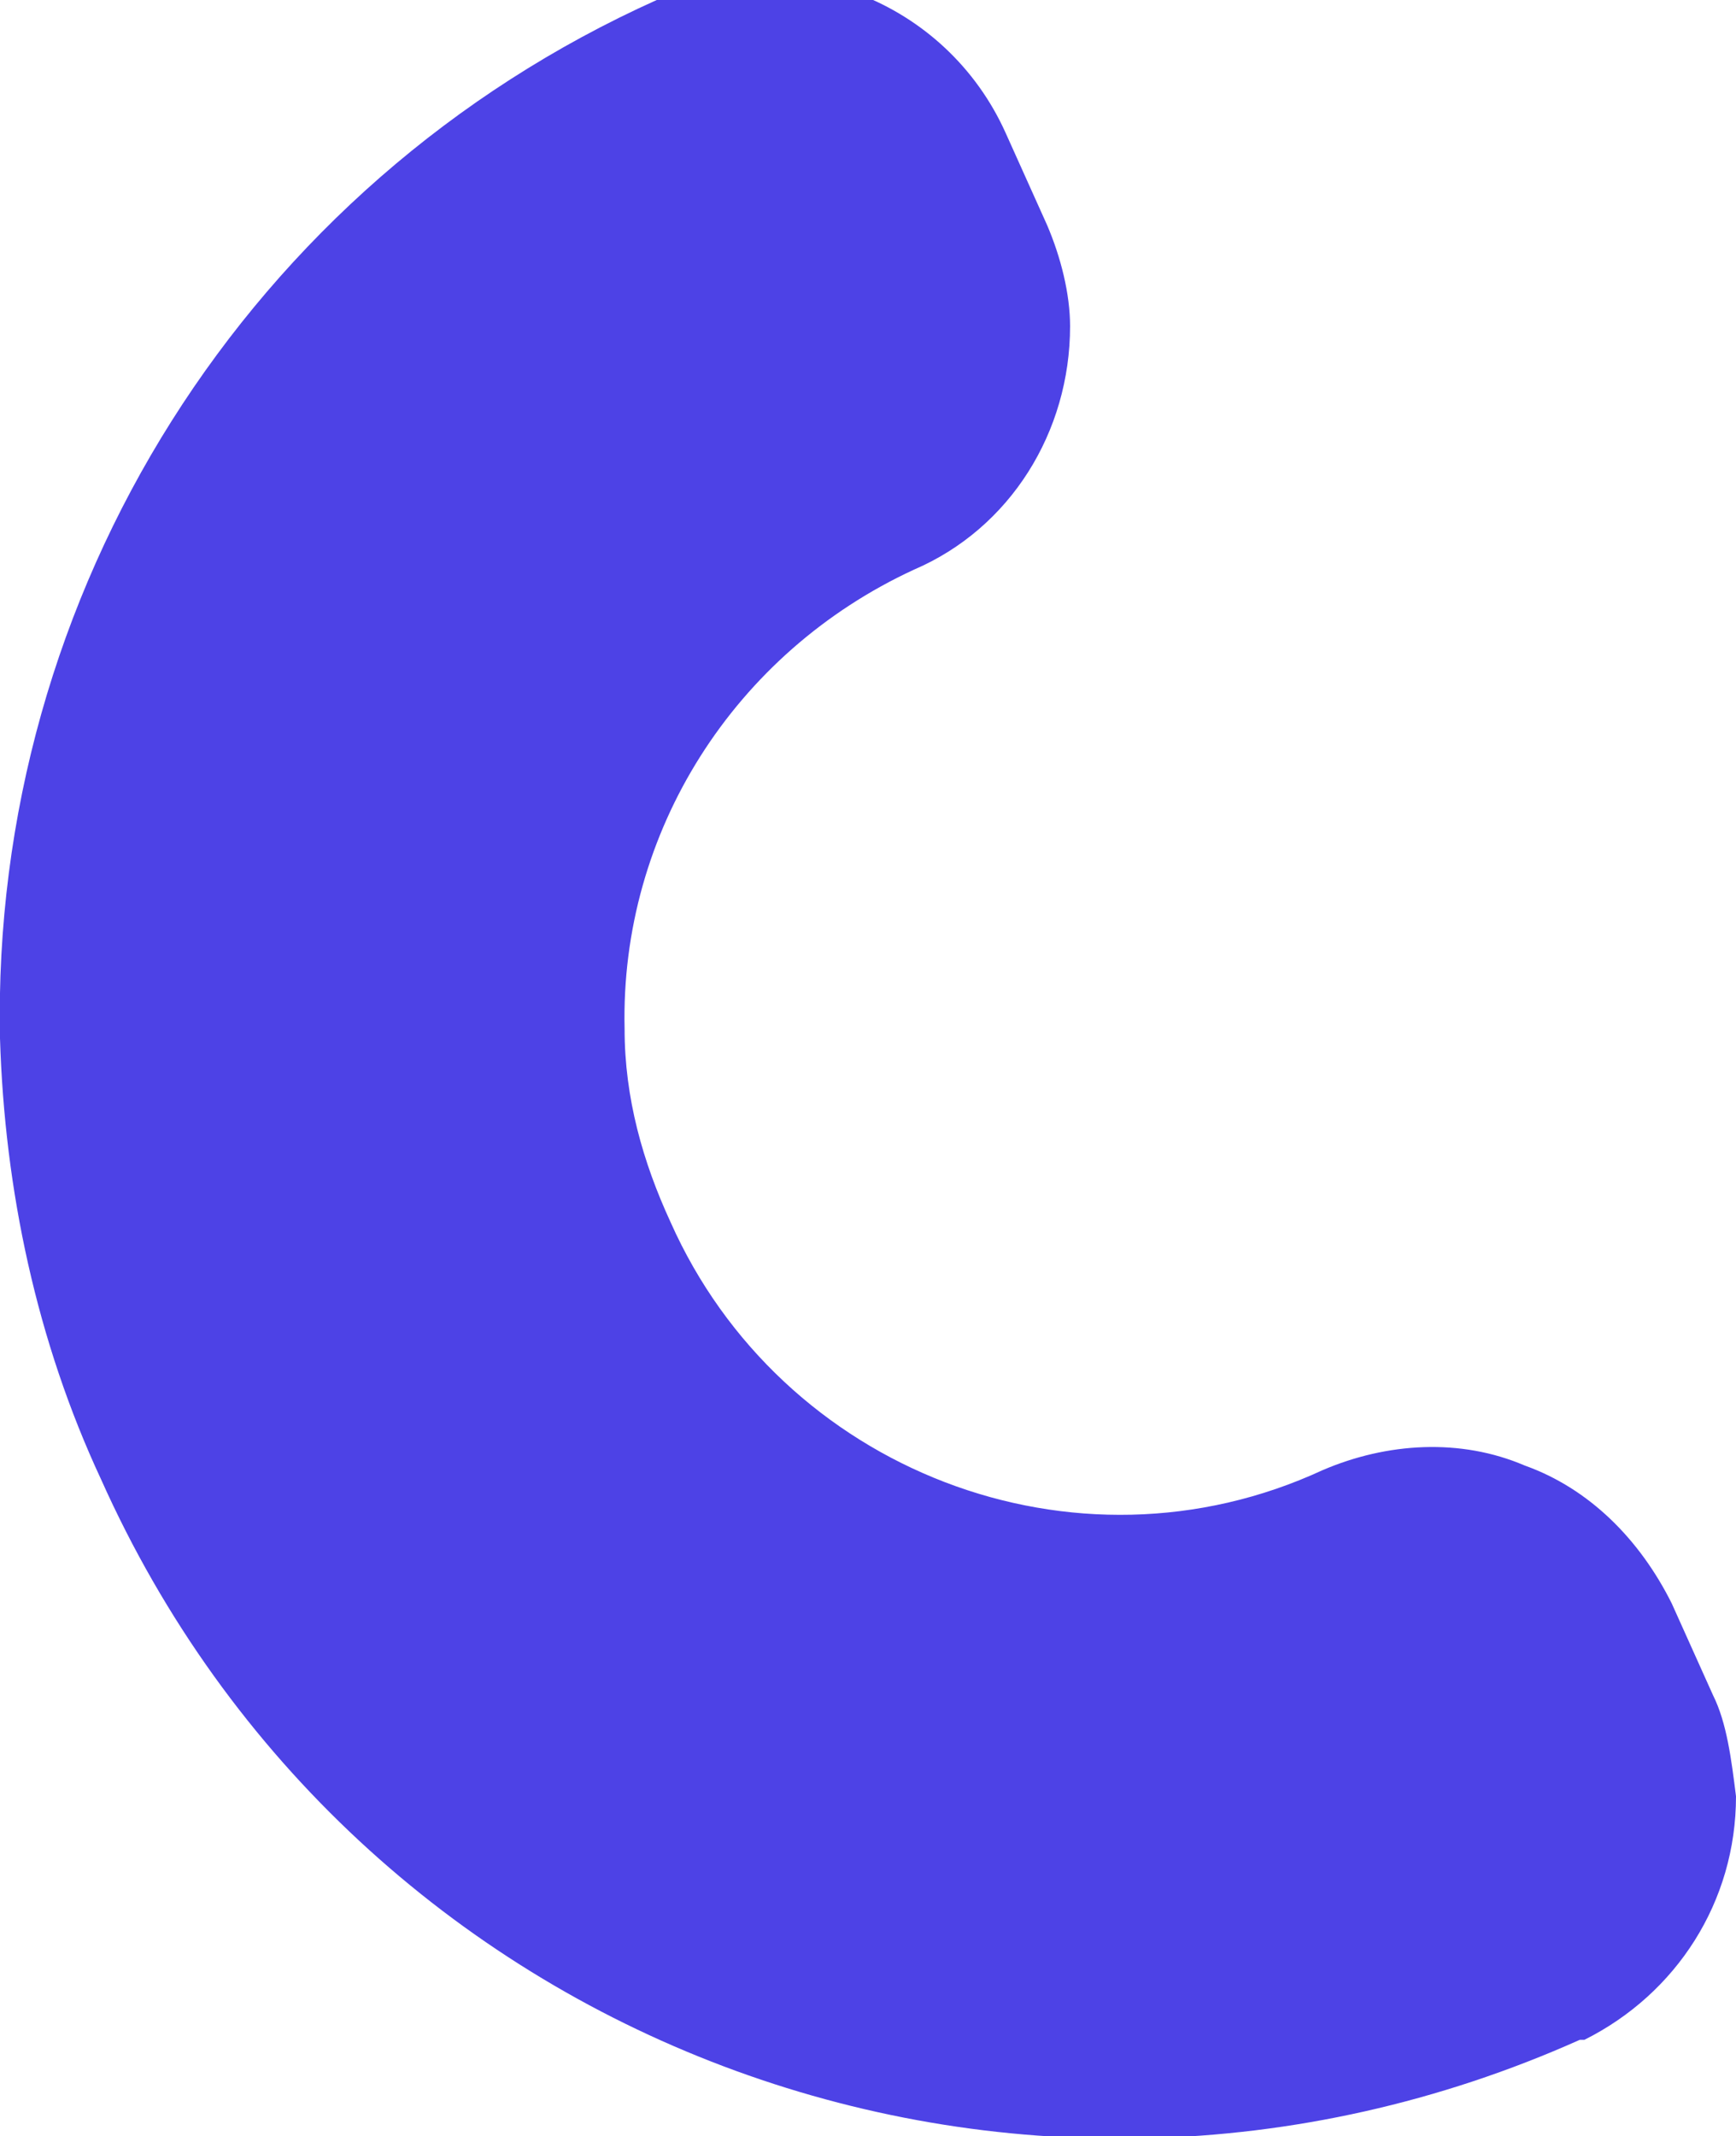 <?xml version="1.0" encoding="utf-8"?>
<!-- Generator: Adobe Illustrator 19.2.1, SVG Export Plug-In . SVG Version: 6.00 Build 0)  -->
<svg version="1.1" id="Layer_1" xmlns="http://www.w3.org/2000/svg" xmlns:xlink="http://www.w3.org/1999/xlink" x="0px" y="0px"
	 viewBox="0 0 37.8 46.5" style="enable-background:new 0 0 37.8 46.5;" xml:space="preserve">
<style type="text/css">
	.st0{fill-rule:evenodd;clip-rule:evenodd;fill:#4D42E6;}
</style>
<path class="st0" d="M-395.9,99.6l-27,28l28,27l27-28L-395.9,99.6z M-395.2,139.6l-12.7-12.3l12.3-12.7l12.7,12.3L-395.2,139.6z"/>
<path class="st0" d="M-252.4,247.3c-4.7,3.1-11.1,1.9-14.2-2.8l-15.1-22.2c-1.1-1.7-1.7-3.6-1.7-5.5c0-3.3,1.5-6.6,4.5-8.6
	c4.7-3.1,11.1-1.9,14.2,2.8l15.1,22.2C-246.5,237.9-247.7,244.2-252.4,247.3z"/>
<polygon class="st0" points="-93.8,133.5 -102.2,142.3 -112.8,132.1 -123,142.8 -131.8,134.3 -121.7,123.7 -132.2,113.5
	-123.8,104.7 -113.2,114.9 -103.1,104.3 -94.2,112.7 -104.4,123.3 "/>
<path class="st0" d="M37.8,39.1c0,2.3-1.3,4.3-3.3,5.3l-0.1,0C22.1,49.9,7.7,44.5,2.2,32.2c-1.4-3-2.1-6.3-2.2-9.6
	C-0.2,12.9,5.4,4,14.3,0l0.1,0c2.8-1.3,6.2,0,7.5,2.9l0.9,2c0.3,0.7,0.5,1.5,0.5,2.2c0,2.3-1.3,4.4-3.4,5.3c-3.9,1.8-6.4,5.7-6.3,10
	c0,1.5,0.4,2.9,1,4.2C17,32,23.4,34.5,28.8,32l0,0c1.4-0.6,3-0.7,4.4-0.1c1.4,0.5,2.5,1.6,3.2,3l0.9,2
	C37.6,37.5,37.7,38.3,37.8,39.1z"/>
<polygon class="st0" points="142.8,224.2 127.2,232.3 125,249.7 112.5,237.3 95.3,240.6 103.2,224.9 94.8,209.5 112.1,212.2
	124.1,199.4 126.9,216.8 "/>
</svg>
